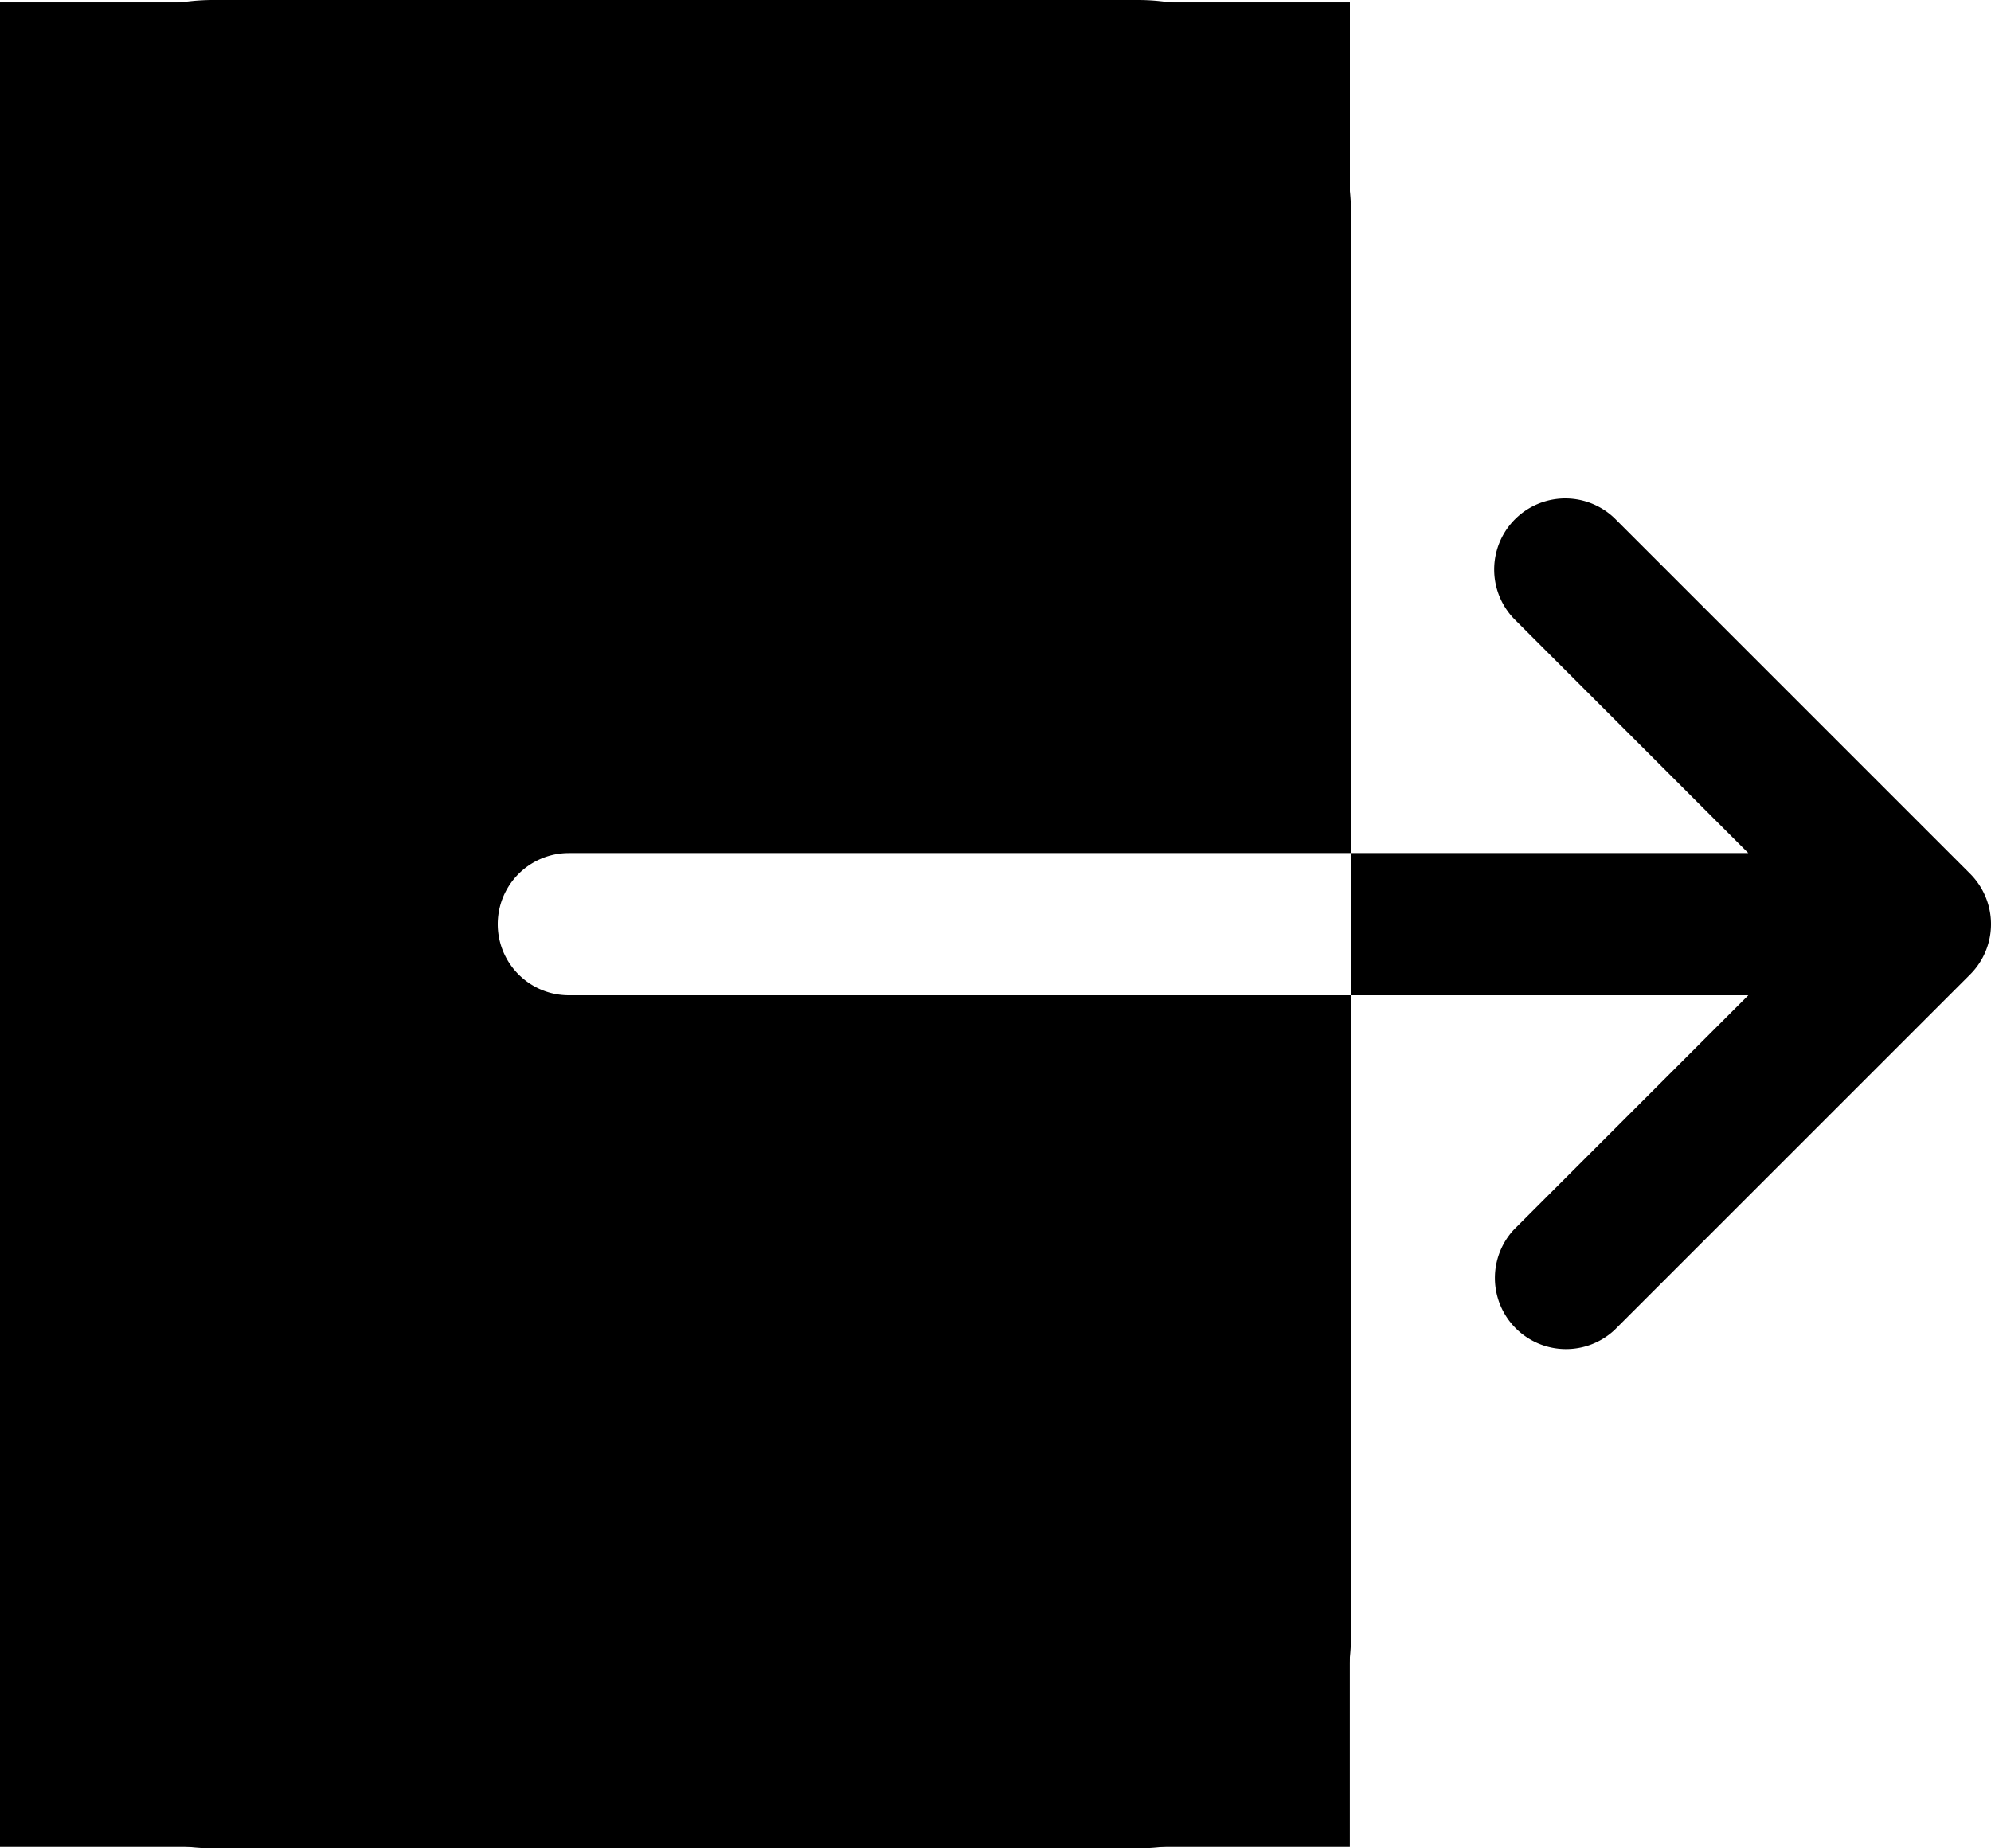<svg width="28" height="26" xmlns="http://www.w3.org/2000/svg" data-name="Layer 1">
 <title>sign-out-leave-back-arrow-exit</title>

 <g>
  <title>Layer 1</title>
  <g transform="rotate(-180 14 13)" id="svg_5">
   <path id="svg_1" d="m3.413,12l3.293,-3.293a1,1 0 0 0 -1.414,-1.413l-5,5a1,1 0 0 0 -0.216,1.089a1,1 0 0 0 0.216,0.325l5,5a1,1 0 0 0 1.414,-1.414l-3.293,-3.294l5.587,0l0,-2l-5.587,0z"/>
   <path id="svg_2" d="m9,3l0,9l11,0a1,1 0 0 1 0,2l-11,0l0,9a3,3 0 0 0 3,3l13,0a3,3 0 0 0 3,-3l0,-20a3,3 0 0 0 -3,-3l-13,0a3,3 0 0 0 -3,3z"/>
  </g>
  <rect id="svg_13" height="5.507" width="5.018" y="0.034" x="-0.231"/>
  <rect id="svg_14" height="7.466" width="6.364" y="18.515" x="-0.109"/>
  <rect id="svg_16" height="6.731" width="4.284" y="0.034" x="14.7"/>
  <rect id="svg_17" height="6.854" width="3.916" y="19.127" x="15.067"/>
 </g>
</svg>
